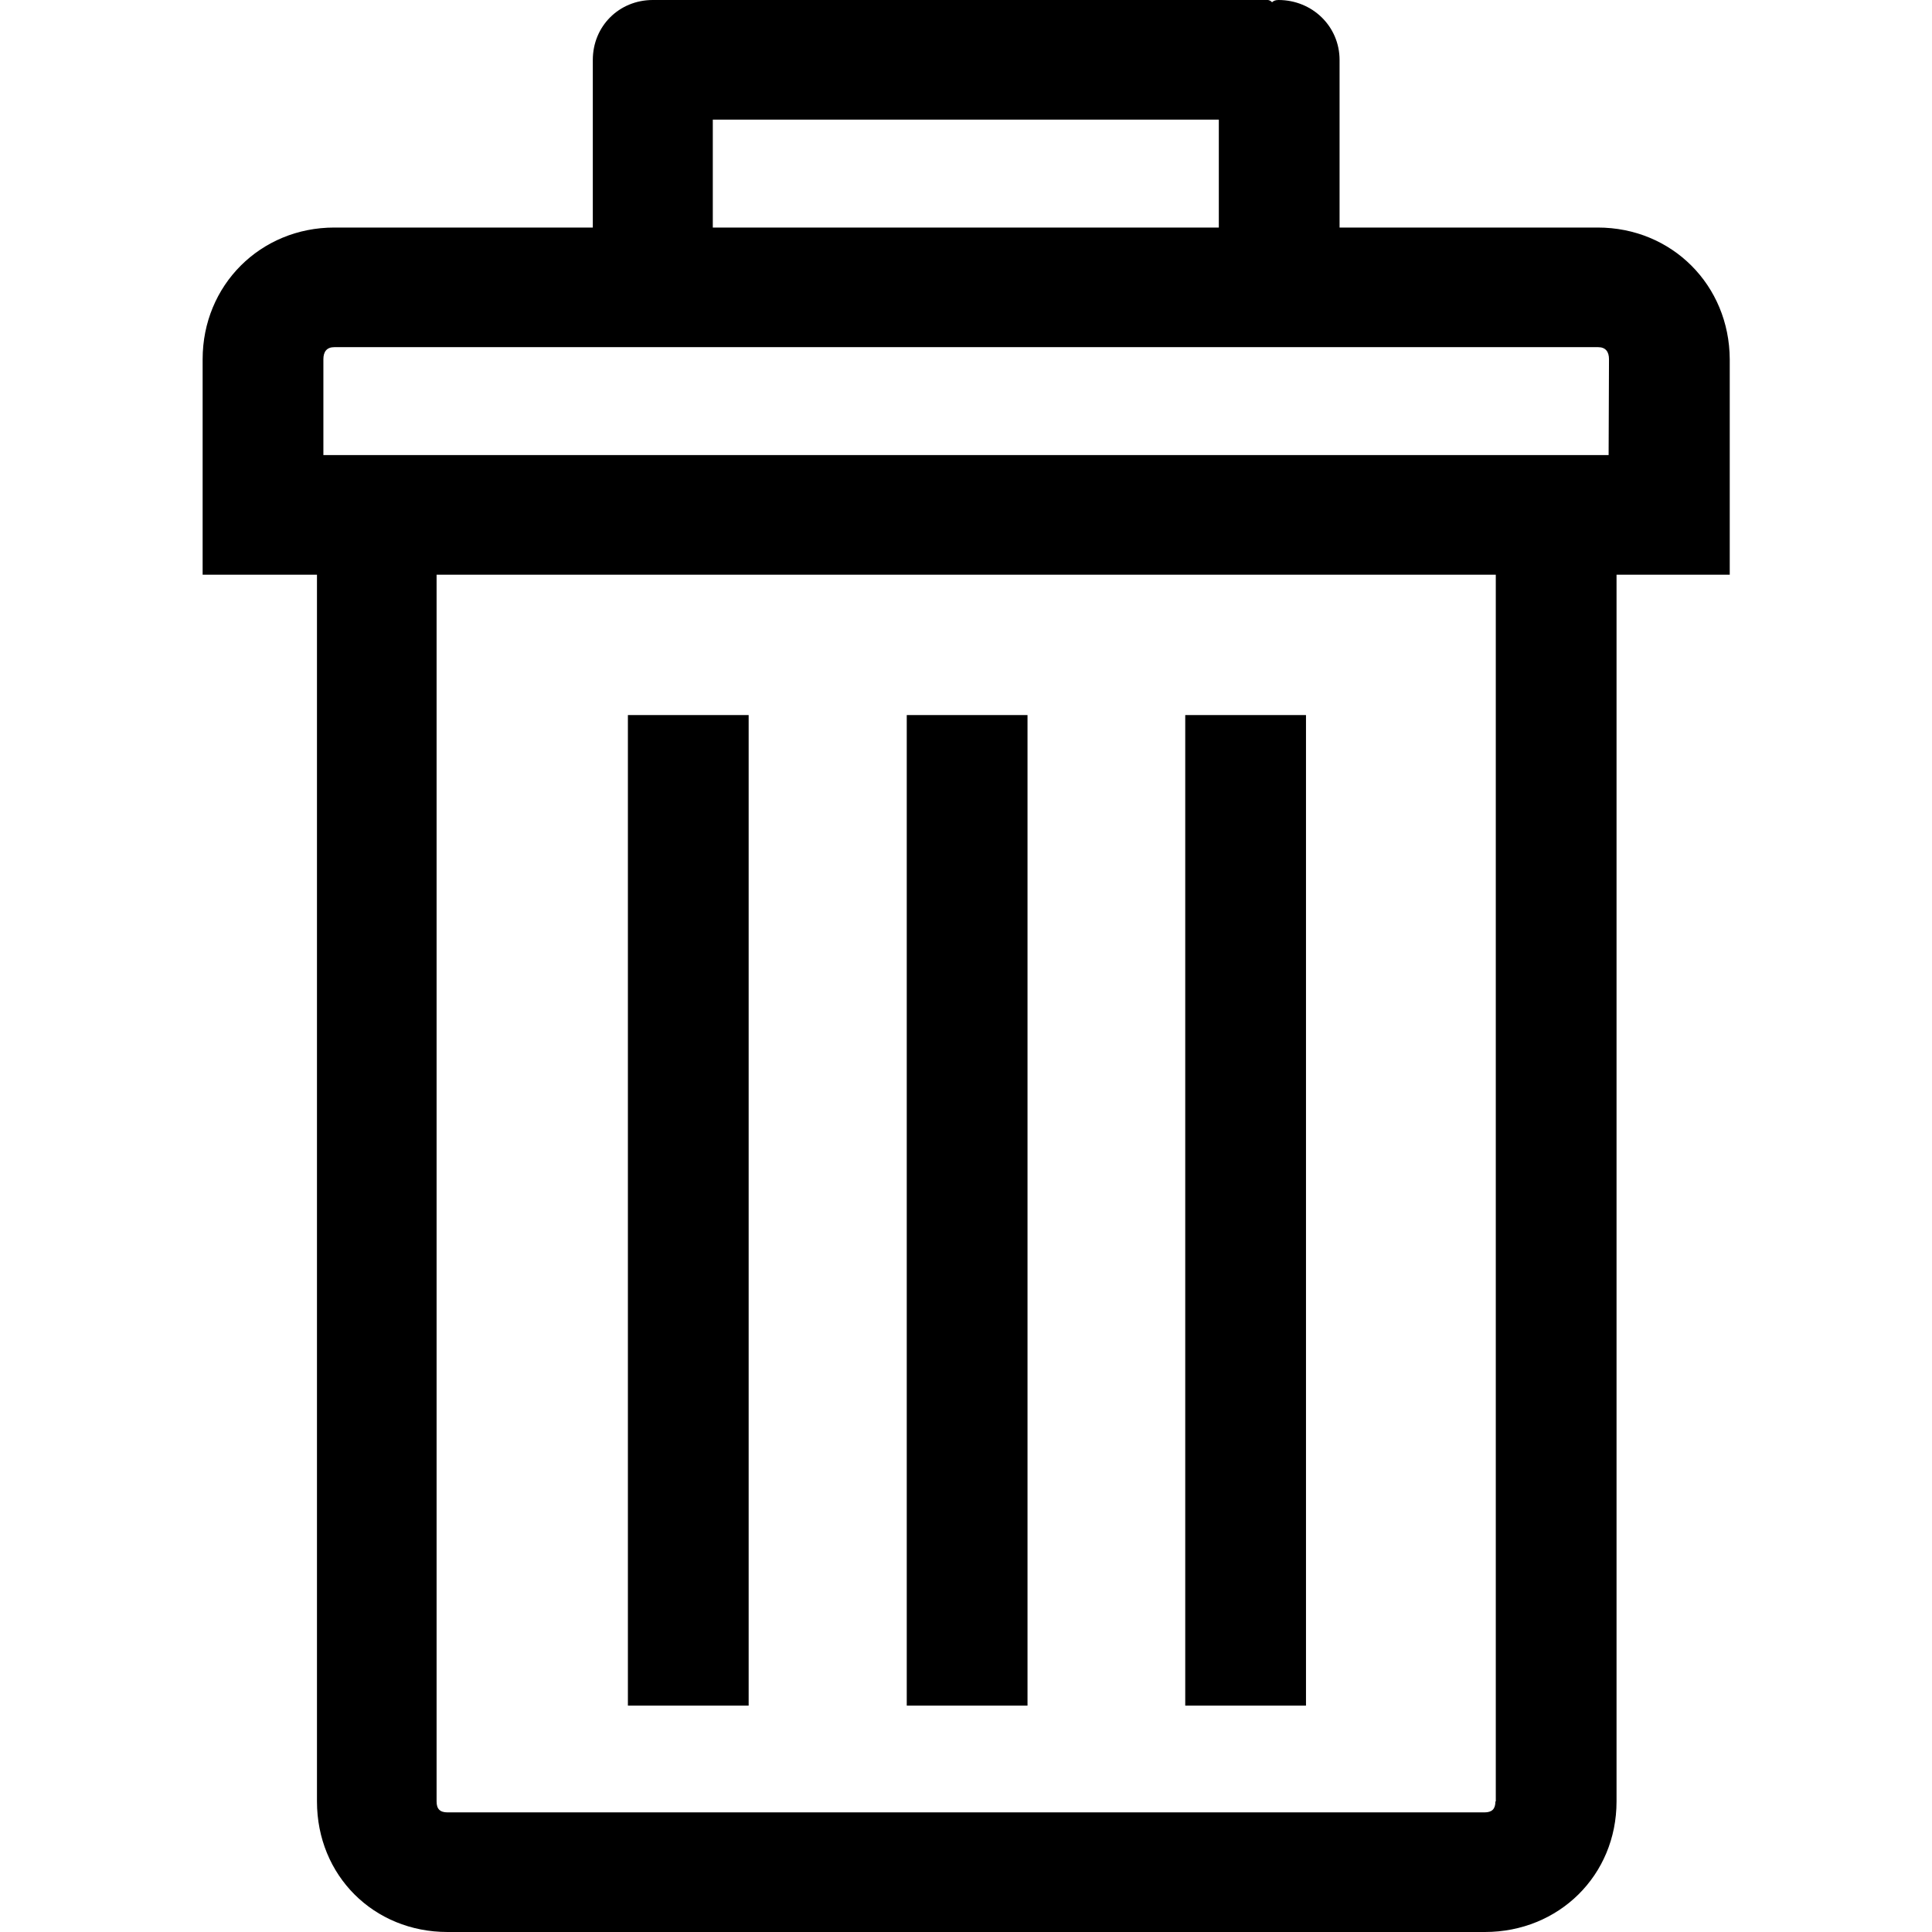 <?xml version="1.0" encoding="utf-8"?>
<!-- Generator: Adobe Illustrator 23.0.1, SVG Export Plug-In . SVG Version: 6.00 Build 0)  -->
<svg version="1.1" id="Capa_1" xmlns="http://www.w3.org/2000/svg" xmlns:xlink="http://www.w3.org/1999/xlink" x="0px" y="0px"
	 viewBox="0 0 512 512" style="enable-background:new 0 0 512 512;" xml:space="preserve">
<g>
	<g>
		<path d="M423.4,60.3h-68.4V15.9c0-8.9-7.2-15.9-16.2-15.9c-0.9,0-1.4,0.3-1.7,0.6C336.9,0.3,336.3,0,336,0H175.4h-1.2h-1.2
			c-8.9,0-15.9,6.9-15.9,15.9v44.4H88.6c-19.6,0-34.9,15.3-34.9,34.9v25.4v31.7h30.3v325.1c0,19.6,15,34.6,34.6,34.6h274.9
			c19.6,0,34.9-15,34.9-34.6V152.3h30v-31.7V95.2C458.3,75.6,443.1,60.3,423.4,60.3z M188.9,31.7h134.1v28.6H188.9V31.7z
			 M396.3,477.4c0,2-0.9,2.9-2.9,2.9H118.6c-2,0-2.9-0.9-2.9-2.9V152.3h280.7V477.4z M426.3,120.6H85.7V95.2c0-2,0.9-3.2,2.9-3.2
			h334.9c2,0,2.9,1.2,2.9,3.2L426.3,120.6L426.3,120.6z"/>
		<rect x="314.1" y="189.5" width="32" height="262.5"/>
		<rect x="240.3" y="189.5" width="32" height="262.5"/>
		<rect x="166.4" y="189.5" width="32" height="262.5"/>
	</g>
</g>
</svg>
